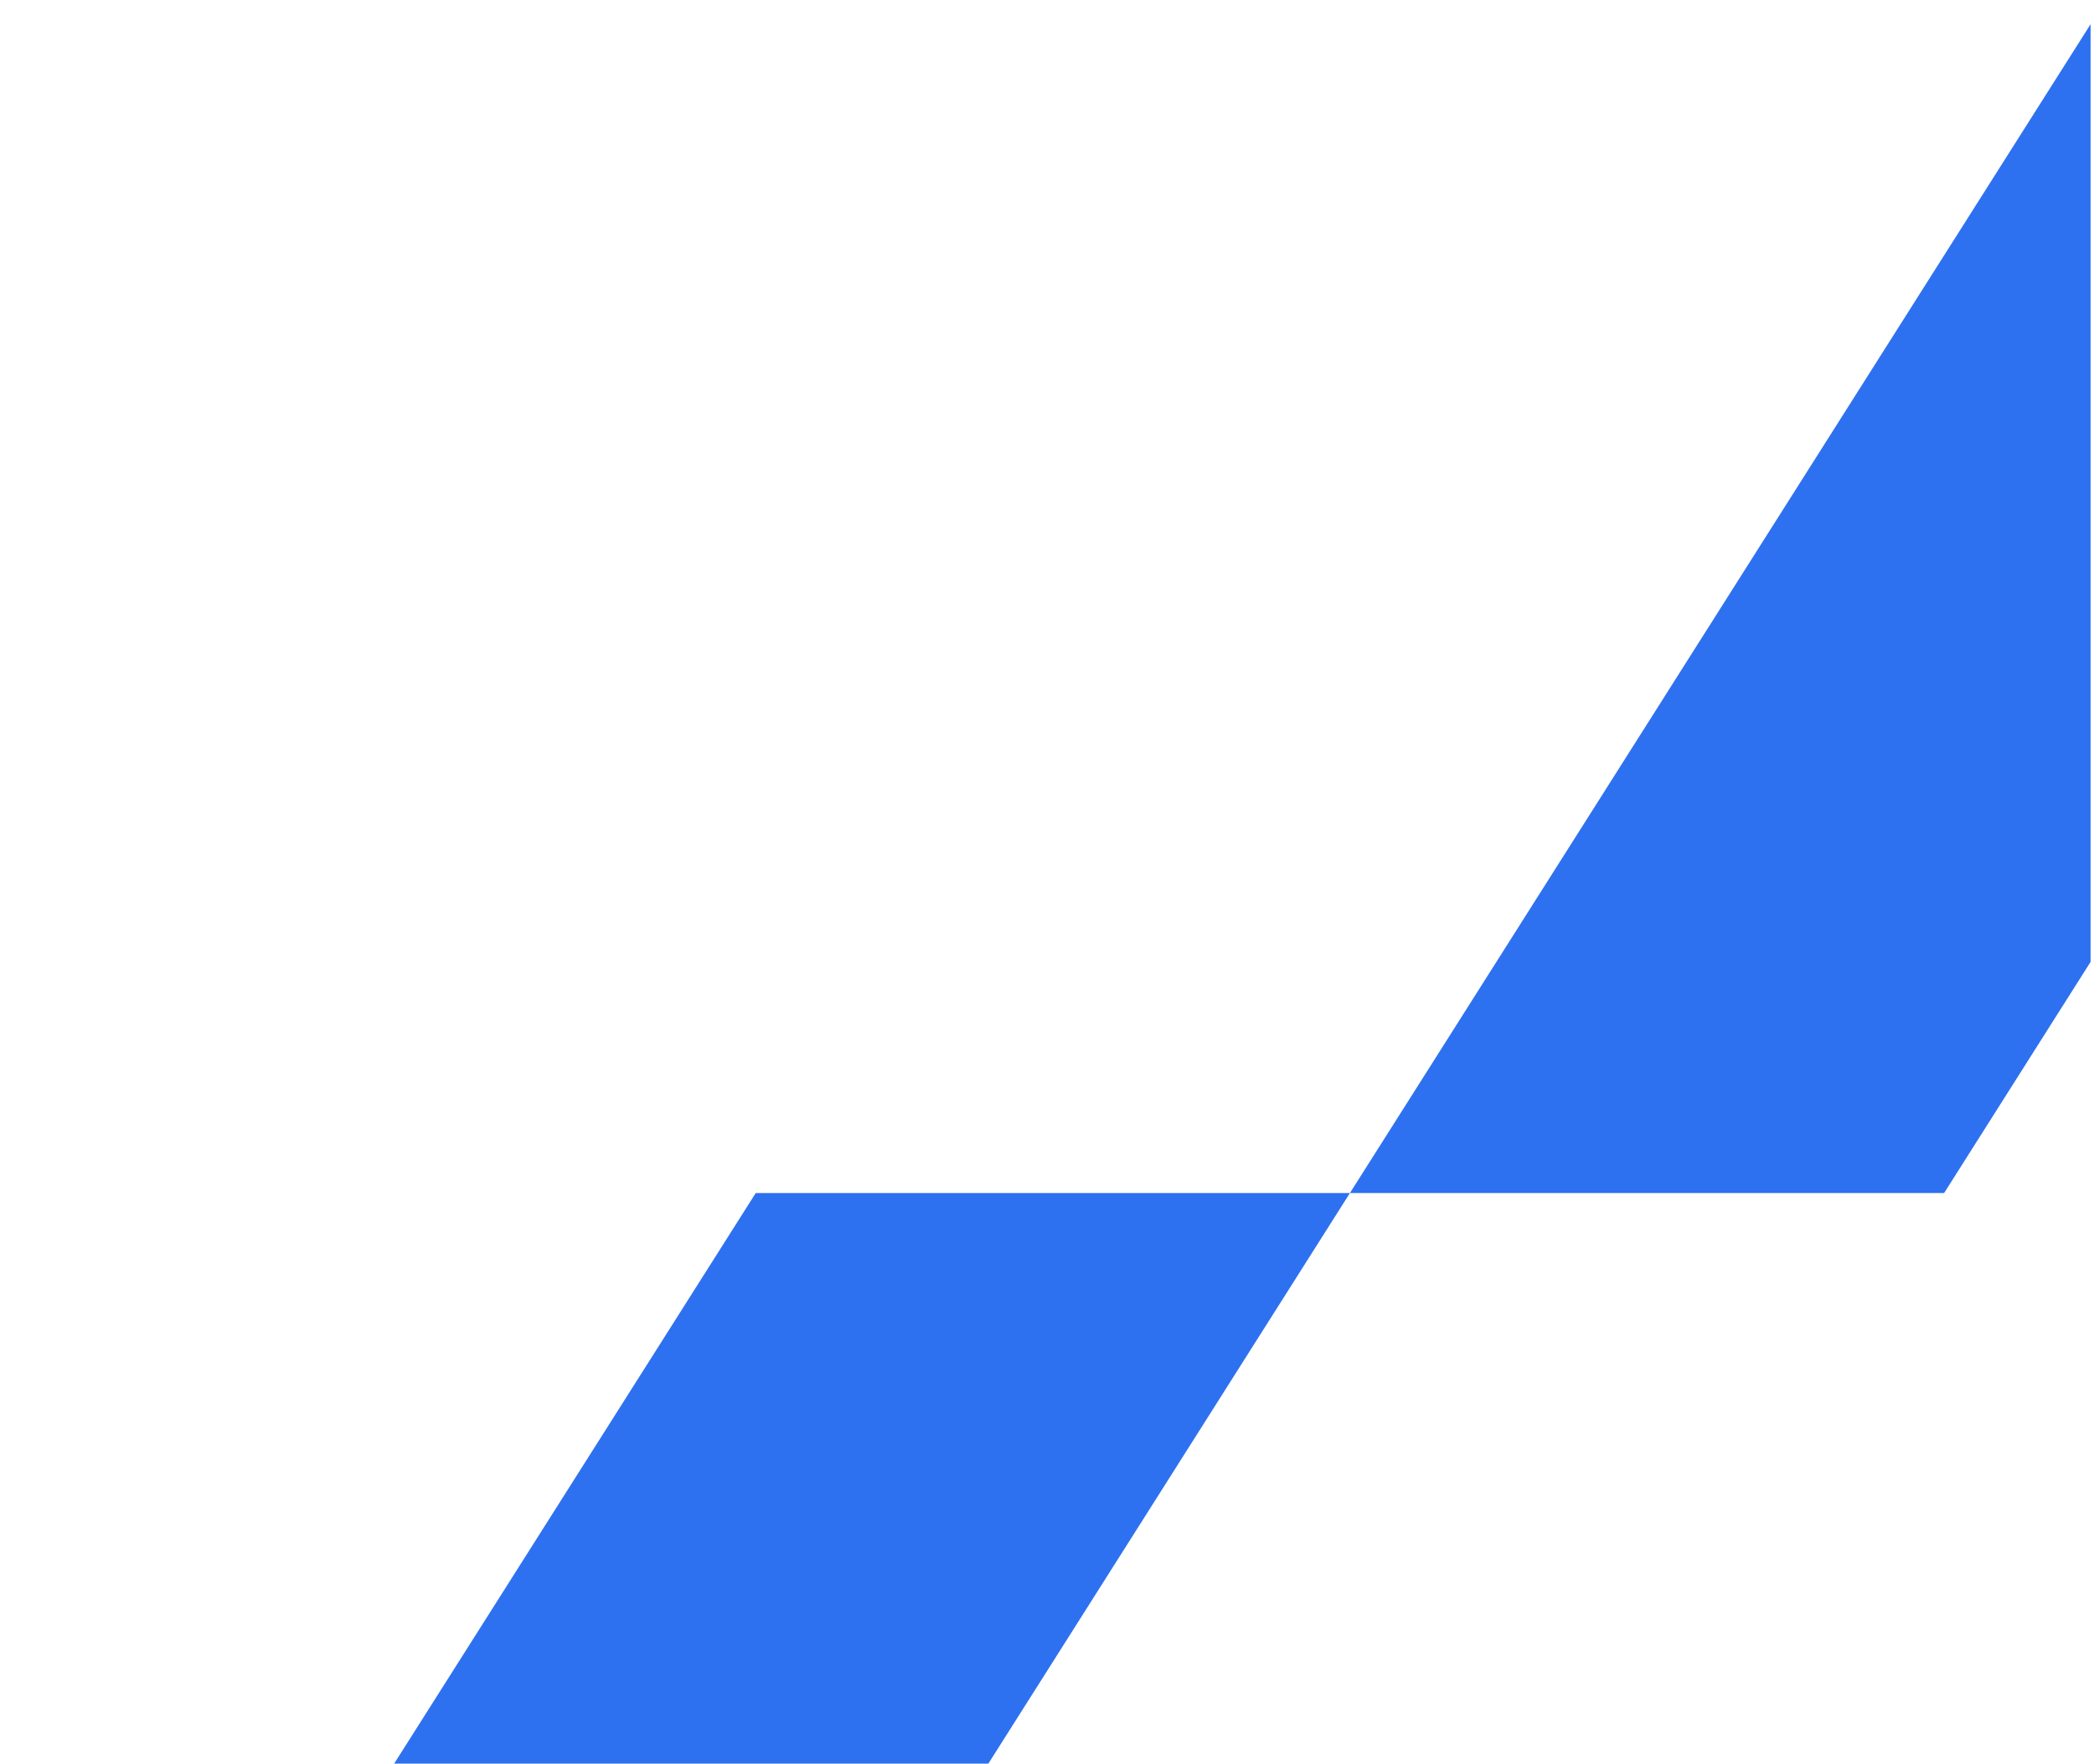 <svg width="526" height="443" viewBox="0 0 526 443" fill="none" xmlns="http://www.w3.org/2000/svg">
<g clip-path="url(#clip0_2929_5162)">
<path d="M528.931 0.103H678.189L488.352 299.678H339.094L528.931 0.103Z" fill="#2E71F0"/>
<path d="M189.837 299.678H339.095L149.258 599.253H0L189.837 299.678Z" fill="#2E71F0"/>
</g>
<defs>
<clipPath id="clip0_2929_5162">
<rect width="525.141" height="443" fill="white"/>
</clipPath>
</defs>
</svg>
